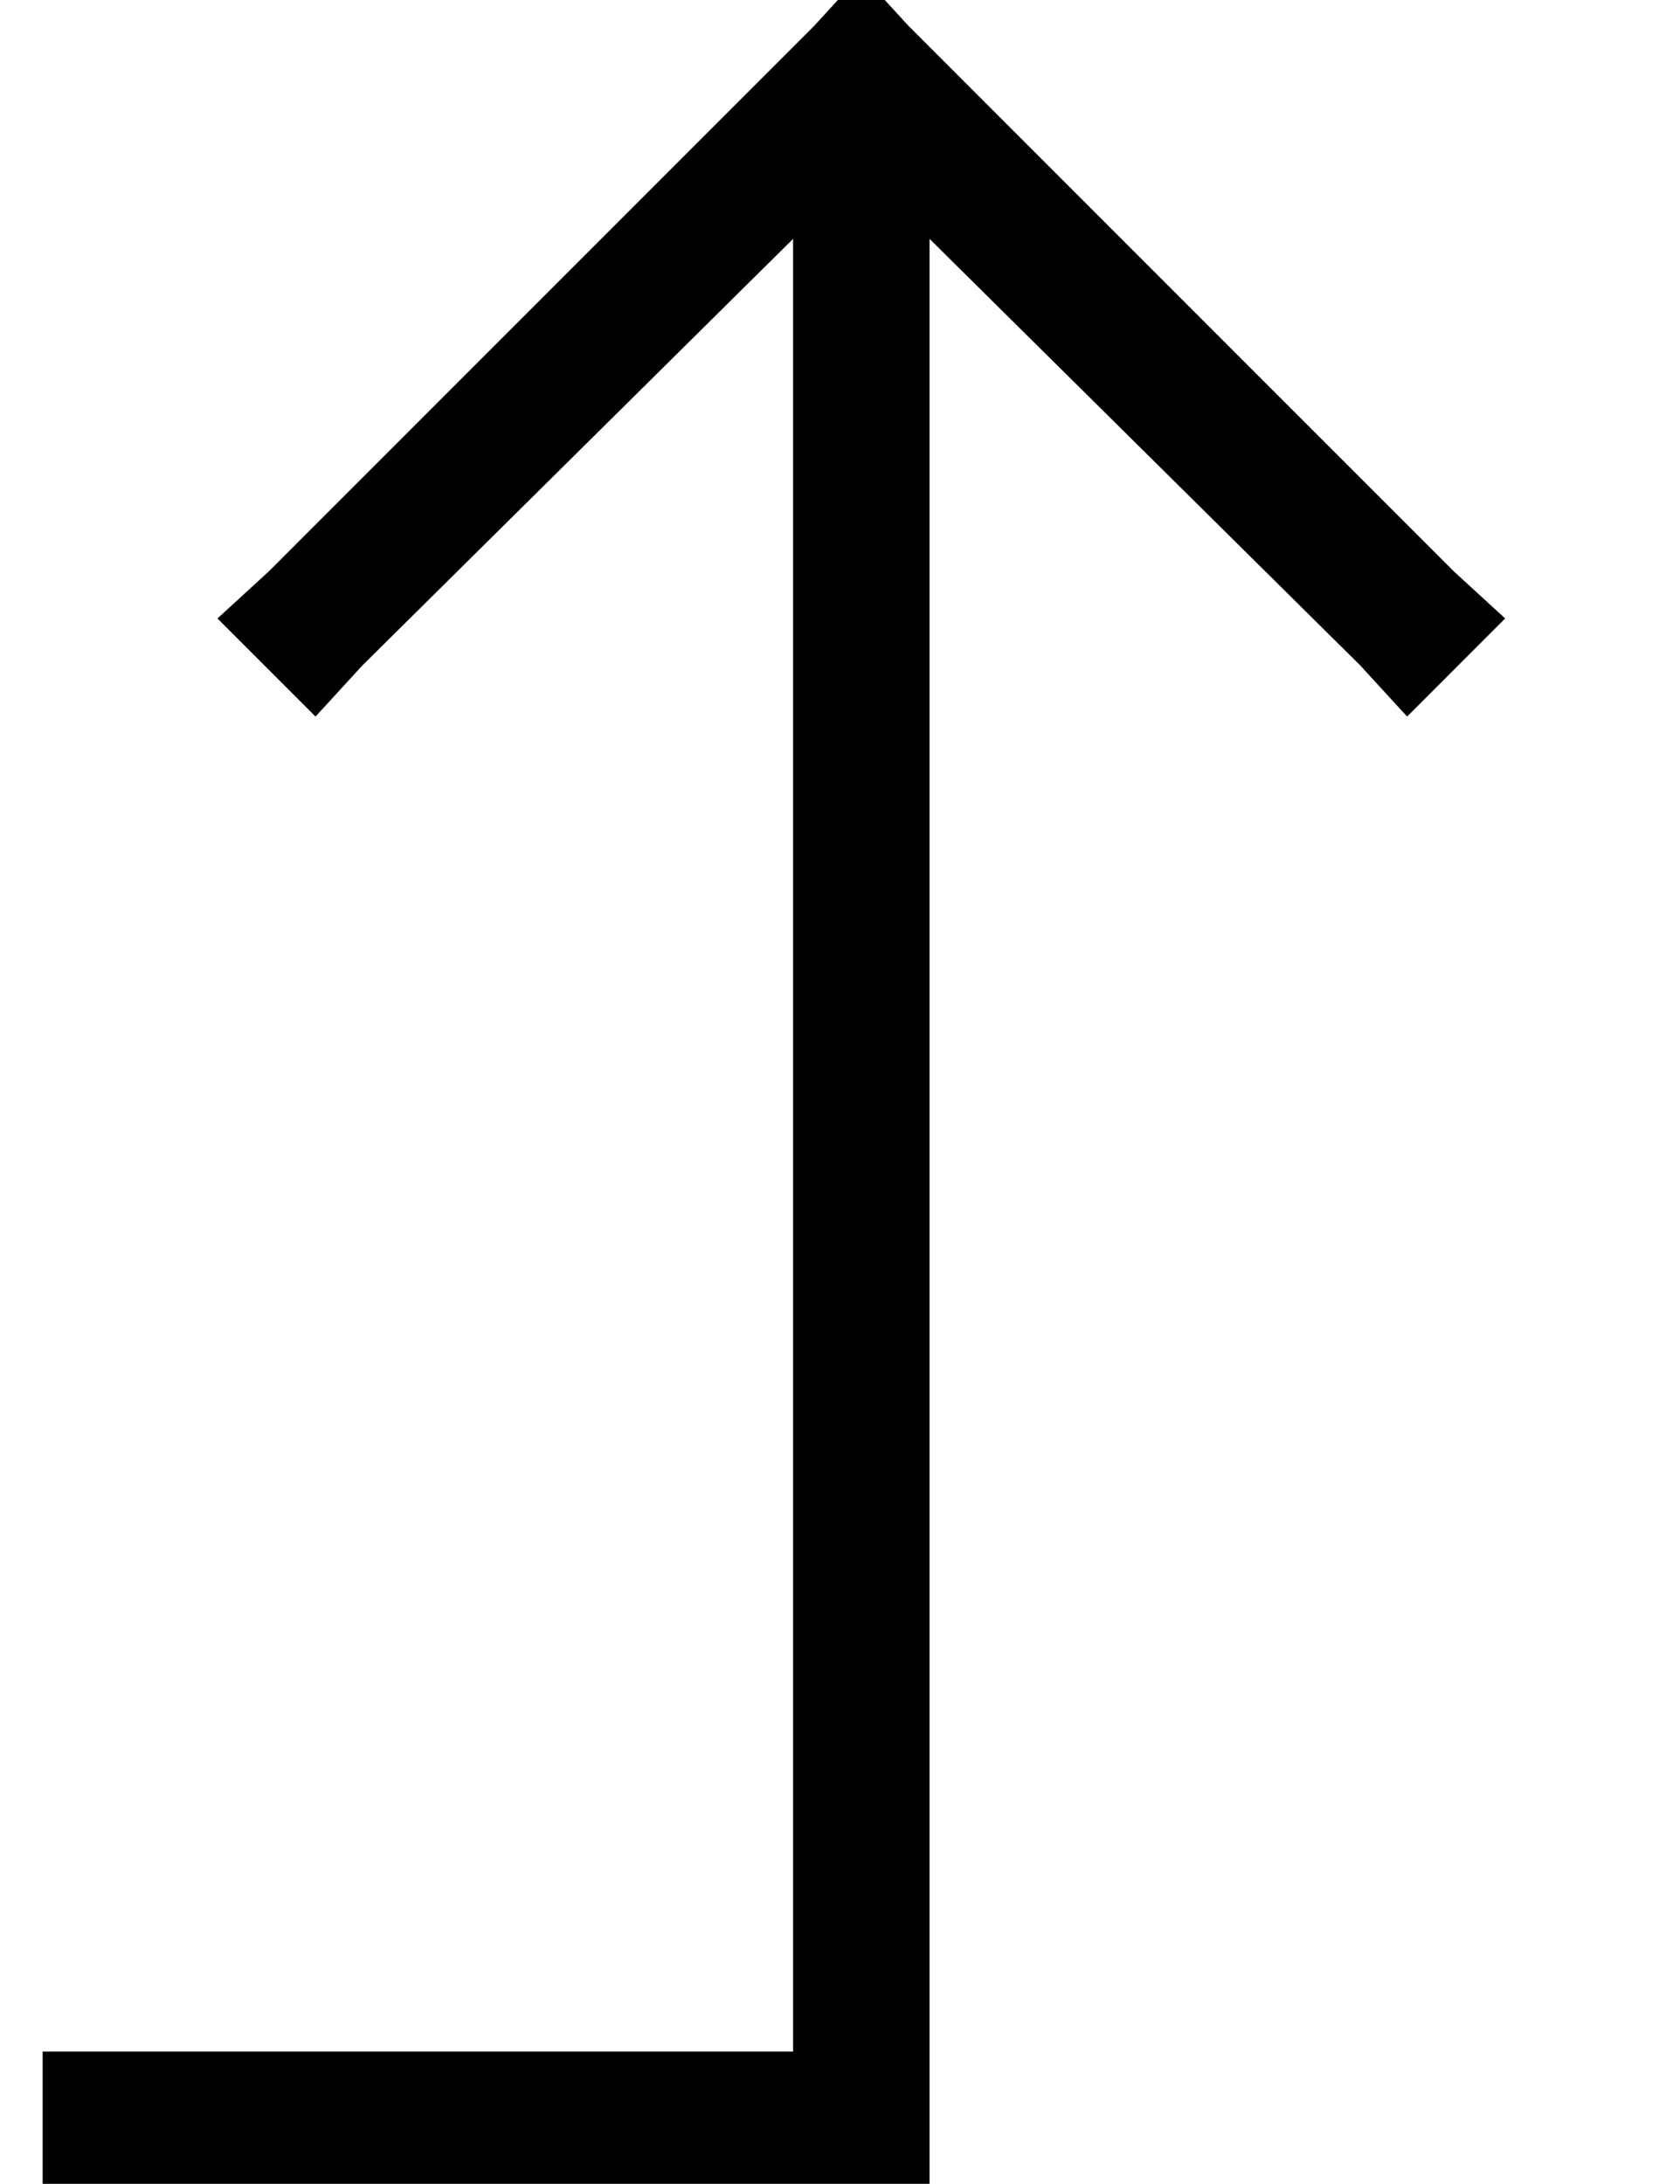 <?xml version="1.0" standalone="no"?>
<!DOCTYPE svg PUBLIC "-//W3C//DTD SVG 1.1//EN" "http://www.w3.org/Graphics/SVG/1.1/DTD/svg11.dtd" >
<svg xmlns="http://www.w3.org/2000/svg" xmlns:xlink="http://www.w3.org/1999/xlink" version="1.1" viewBox="-10 -40 394 512">
   <path fill="currentColor"
d="M16 441h-16h16h-16v32v0h16h192v-16v0v-441v0l101 100v0l11 12v0l23 -23v0l-12 -11v0l-128 -128v0l-11 -12v0l-11 12v0l-128 128v0l-12 11v0l23 23v0l11 -12v0l101 -100v0v425v0h-160v0z" />
</svg>
